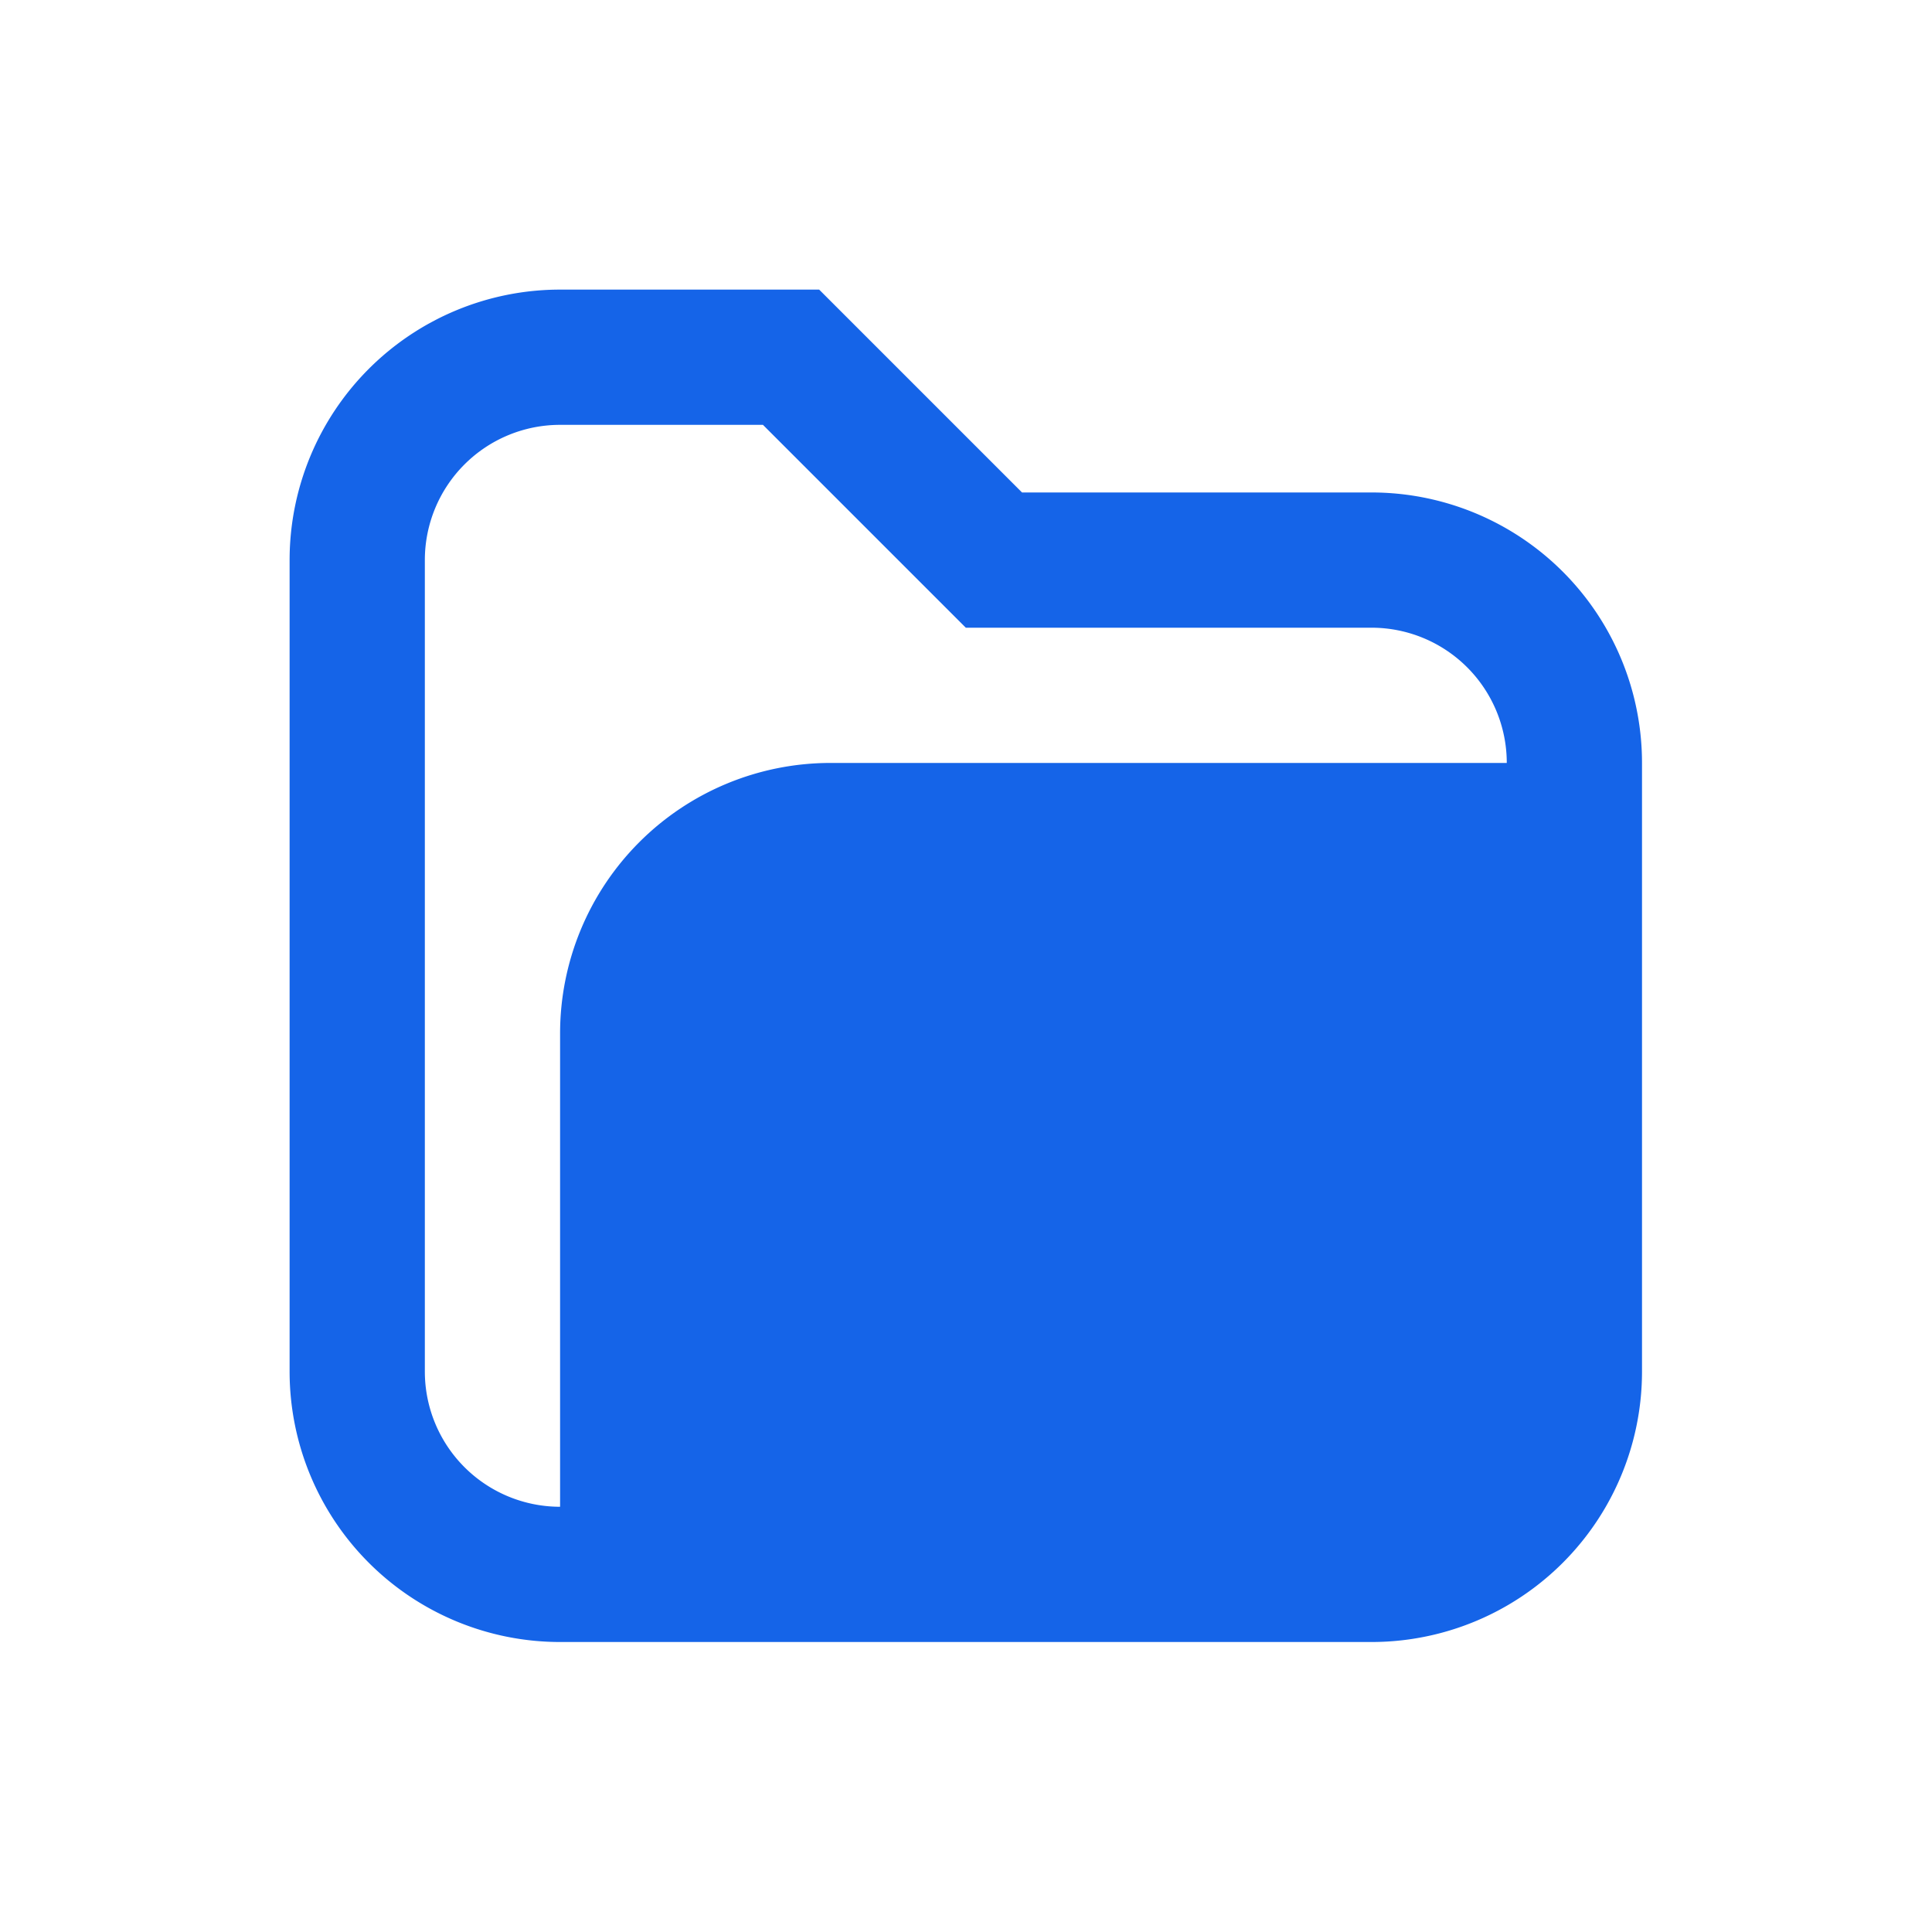 <svg xmlns="http://www.w3.org/2000/svg" width="20" height="20" viewBox="0 0 20 20">
  <g id="Group_41858" data-name="Group 41858" transform="translate(7279 -22754)">
    <rect id="Rectangle_15764" data-name="Rectangle 15764" width="20" height="20" transform="translate(-7279 22754)" fill="none"/>
    <path id="folder" d="M13.2,4.1H9.582L7.482,2H4.8A2.8,2.8,0,0,0,2,4.8v8.4A2.8,2.8,0,0,0,4.8,16h8.4A2.8,2.8,0,0,0,16,13.2V6.9A2.8,2.8,0,0,0,13.2,4.1ZM3.4,13.2V4.8A1.4,1.4,0,0,1,4.8,3.4H6.9L9,5.5h4.2a1.4,1.4,0,0,1,1.4,1.4h-7A2.8,2.8,0,0,0,4.8,9.7v4.9A1.4,1.4,0,0,1,3.4,13.2Z" transform="translate(-7278.002 22754.998)" fill="#1564e8"/>
  </g>
</svg>
